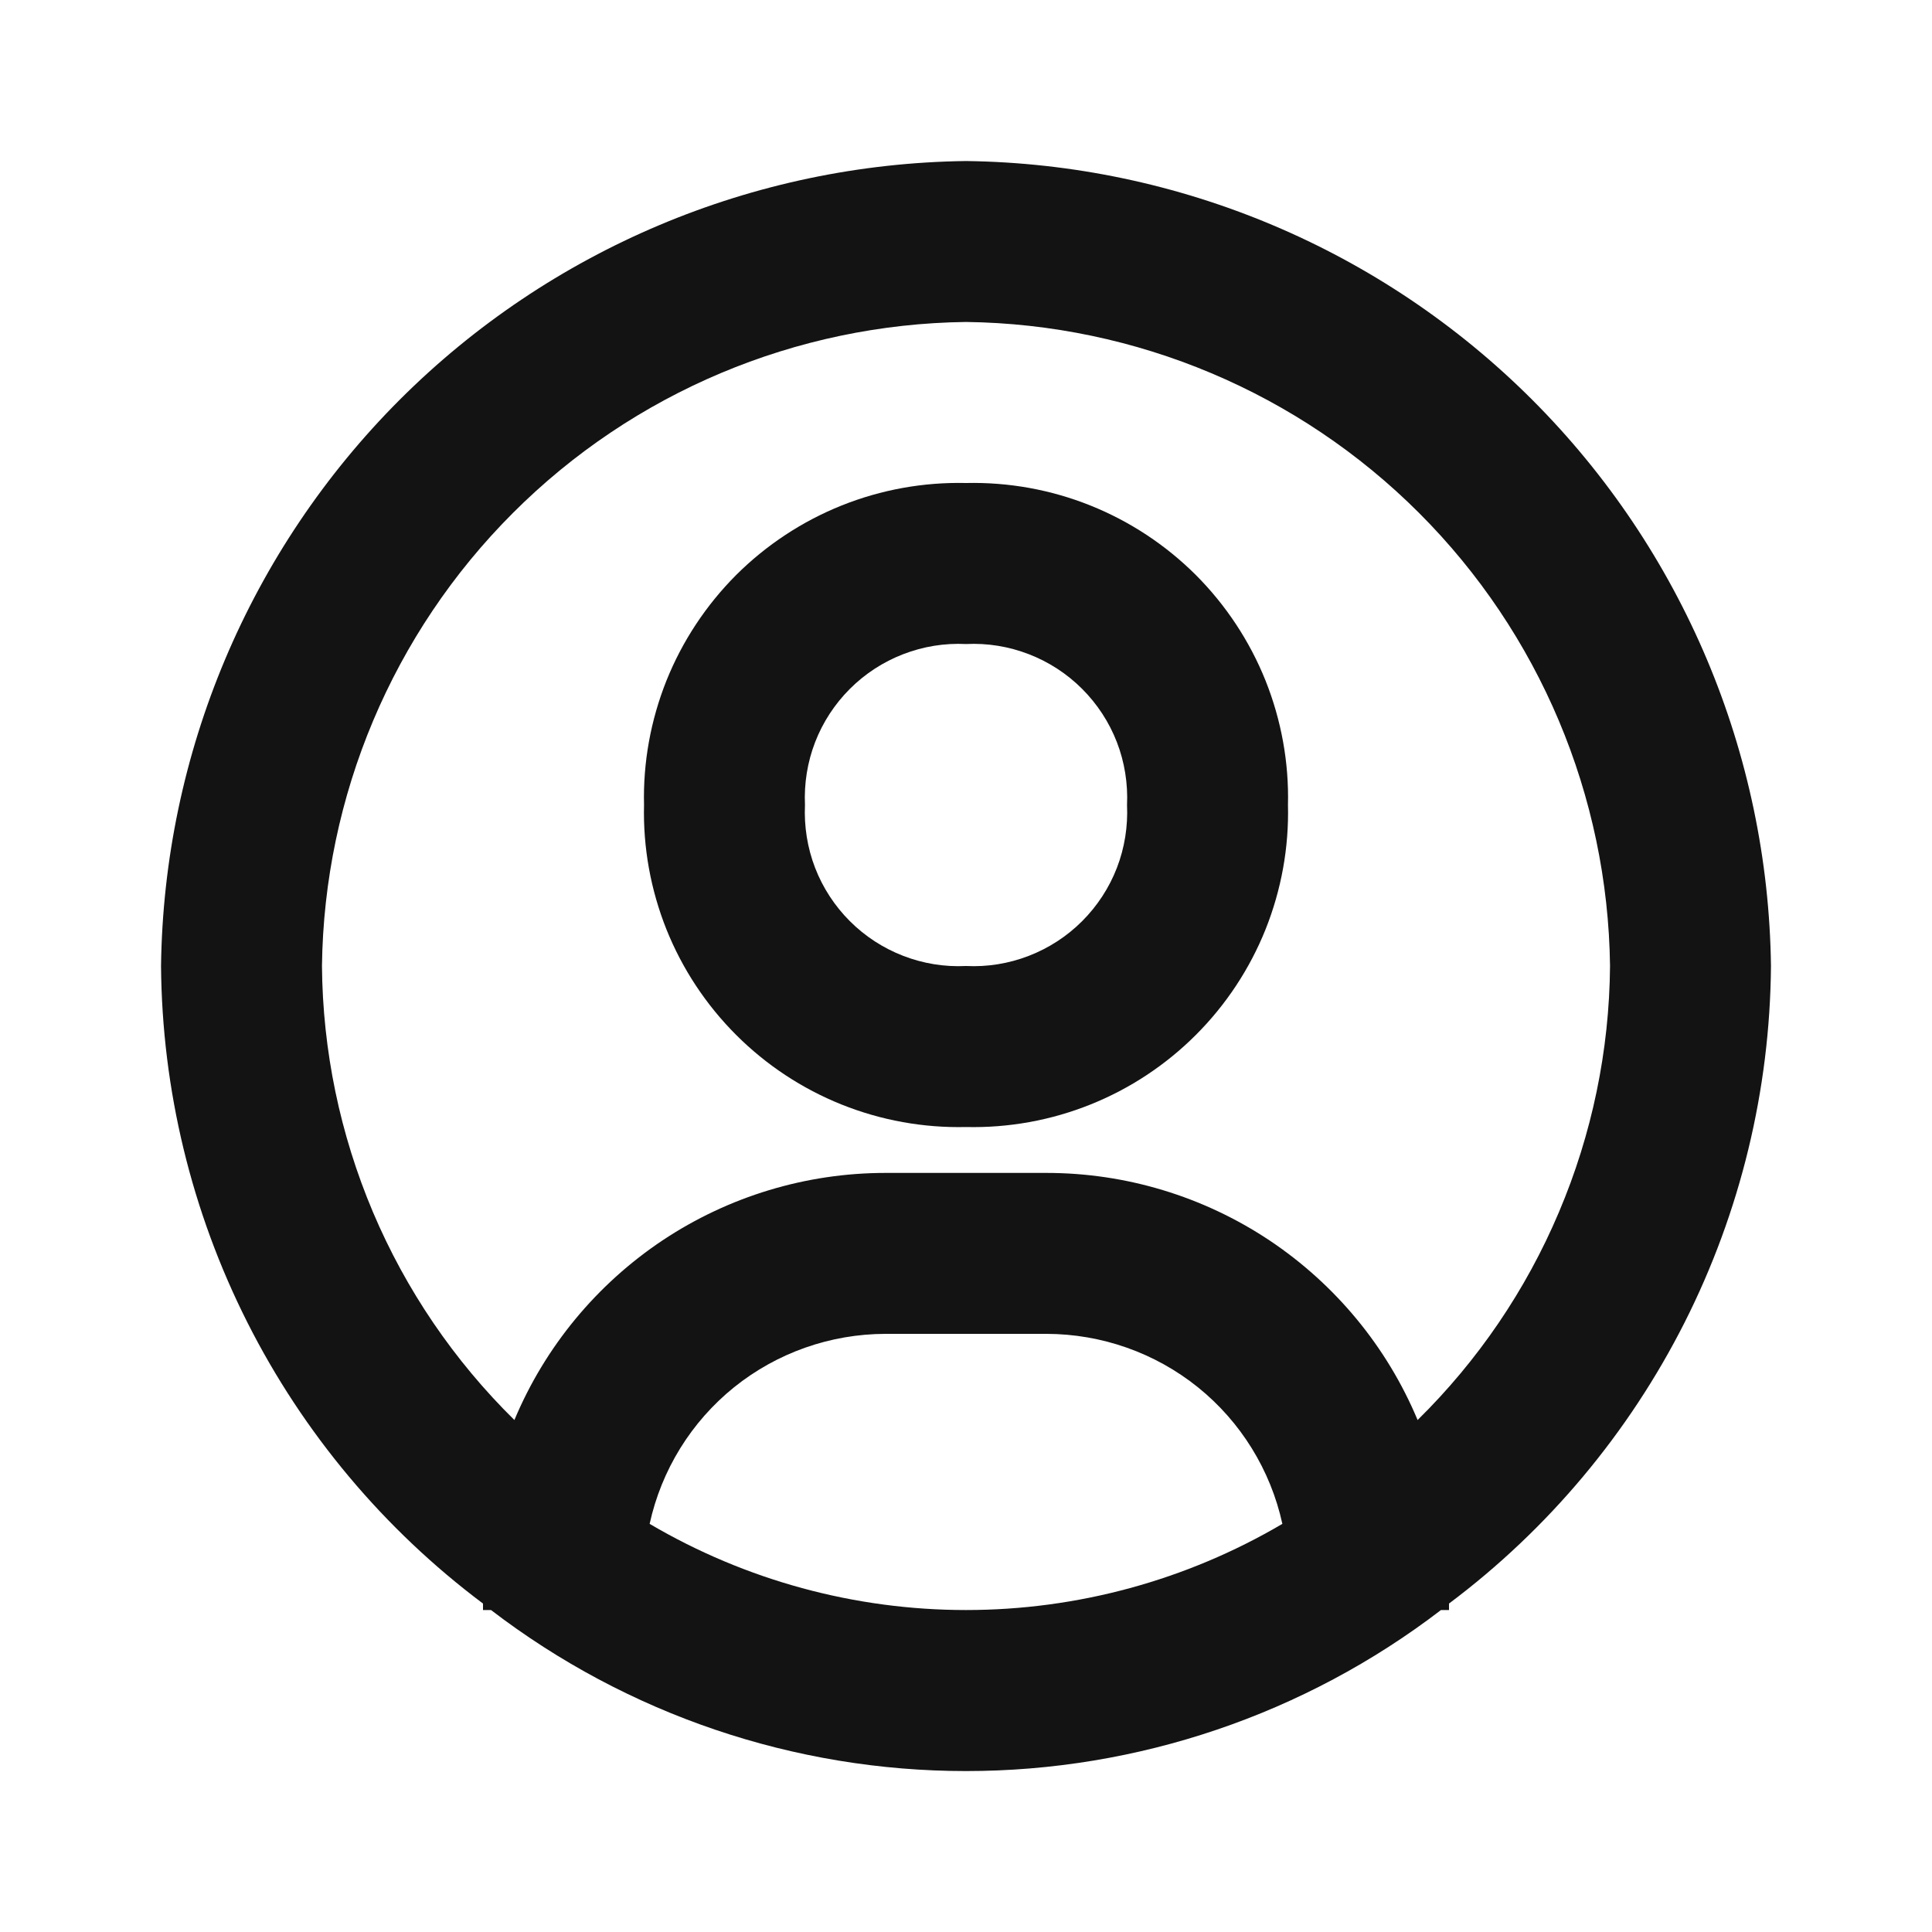 <svg width="20" height="20" viewBox="0 0 20 20" fill="none" xmlns="http://www.w3.org/2000/svg">
<path d="M10 1.667C7.799 1.695 5.695 2.582 4.138 4.138C2.582 5.695 1.695 7.799 1.667 10C1.677 11.282 1.983 12.545 2.561 13.69C3.139 14.835 3.974 15.831 5 16.6V16.667H5.083C6.494 17.748 8.222 18.334 10 18.334C11.778 18.334 13.506 17.748 14.917 16.667H15V16.6C16.026 15.831 16.86 14.835 17.439 13.69C18.017 12.545 18.323 11.282 18.333 10C18.305 7.799 17.418 5.695 15.861 4.138C14.305 2.582 12.201 1.695 10 1.667V1.667ZM6.725 15.775C6.847 15.218 7.155 14.719 7.599 14.361C8.043 14.004 8.596 13.809 9.167 13.808H10.833C11.404 13.809 11.957 14.004 12.401 14.361C12.845 14.719 13.153 15.218 13.275 15.775C12.282 16.359 11.152 16.667 10 16.667C8.848 16.667 7.718 16.359 6.725 15.775V15.775ZM14.675 14.7C14.358 13.942 13.824 13.296 13.141 12.84C12.457 12.385 11.655 12.142 10.833 12.142H9.167C8.345 12.142 7.543 12.385 6.859 12.84C6.176 13.296 5.642 13.942 5.325 14.7C4.701 14.086 4.203 13.355 3.861 12.548C3.52 11.742 3.34 10.876 3.333 10C3.355 8.239 4.064 6.555 5.31 5.31C6.555 4.064 8.239 3.355 10 3.333C11.761 3.355 13.444 4.064 14.69 5.31C15.936 6.555 16.645 8.239 16.667 10C16.66 10.876 16.48 11.742 16.138 12.548C15.797 13.355 15.299 14.086 14.675 14.7V14.7Z" fill="#131313"/>
<path d="M10 5C9.559 4.99 9.121 5.069 8.712 5.233C8.303 5.397 7.932 5.642 7.62 5.953C7.309 6.265 7.063 6.637 6.899 7.046C6.736 7.455 6.656 7.893 6.667 8.333C6.656 8.774 6.736 9.212 6.899 9.621C7.063 10.03 7.309 10.402 7.62 10.713C7.932 11.025 8.303 11.27 8.712 11.434C9.121 11.598 9.559 11.677 10 11.667C10.441 11.677 10.879 11.598 11.288 11.434C11.697 11.27 12.068 11.025 12.38 10.713C12.691 10.402 12.937 10.03 13.101 9.621C13.264 9.212 13.344 8.774 13.333 8.333C13.344 7.893 13.264 7.455 13.101 7.046C12.937 6.637 12.691 6.265 12.38 5.953C12.068 5.642 11.697 5.397 11.288 5.233C10.879 5.069 10.441 4.99 10 5V5ZM10 10C9.778 10.011 9.557 9.975 9.35 9.895C9.143 9.815 8.955 9.693 8.798 9.536C8.641 9.379 8.518 9.191 8.438 8.984C8.358 8.777 8.323 8.555 8.333 8.333C8.323 8.112 8.358 7.89 8.438 7.683C8.518 7.476 8.641 7.288 8.798 7.131C8.955 6.974 9.143 6.852 9.35 6.772C9.557 6.692 9.778 6.656 10 6.667C10.222 6.656 10.443 6.692 10.65 6.772C10.857 6.852 11.045 6.974 11.202 7.131C11.359 7.288 11.482 7.476 11.562 7.683C11.642 7.89 11.677 8.112 11.667 8.333C11.677 8.555 11.642 8.777 11.562 8.984C11.482 9.191 11.359 9.379 11.202 9.536C11.045 9.693 10.857 9.815 10.65 9.895C10.443 9.975 10.222 10.011 10 10Z" fill="#131313"/>
</svg>
